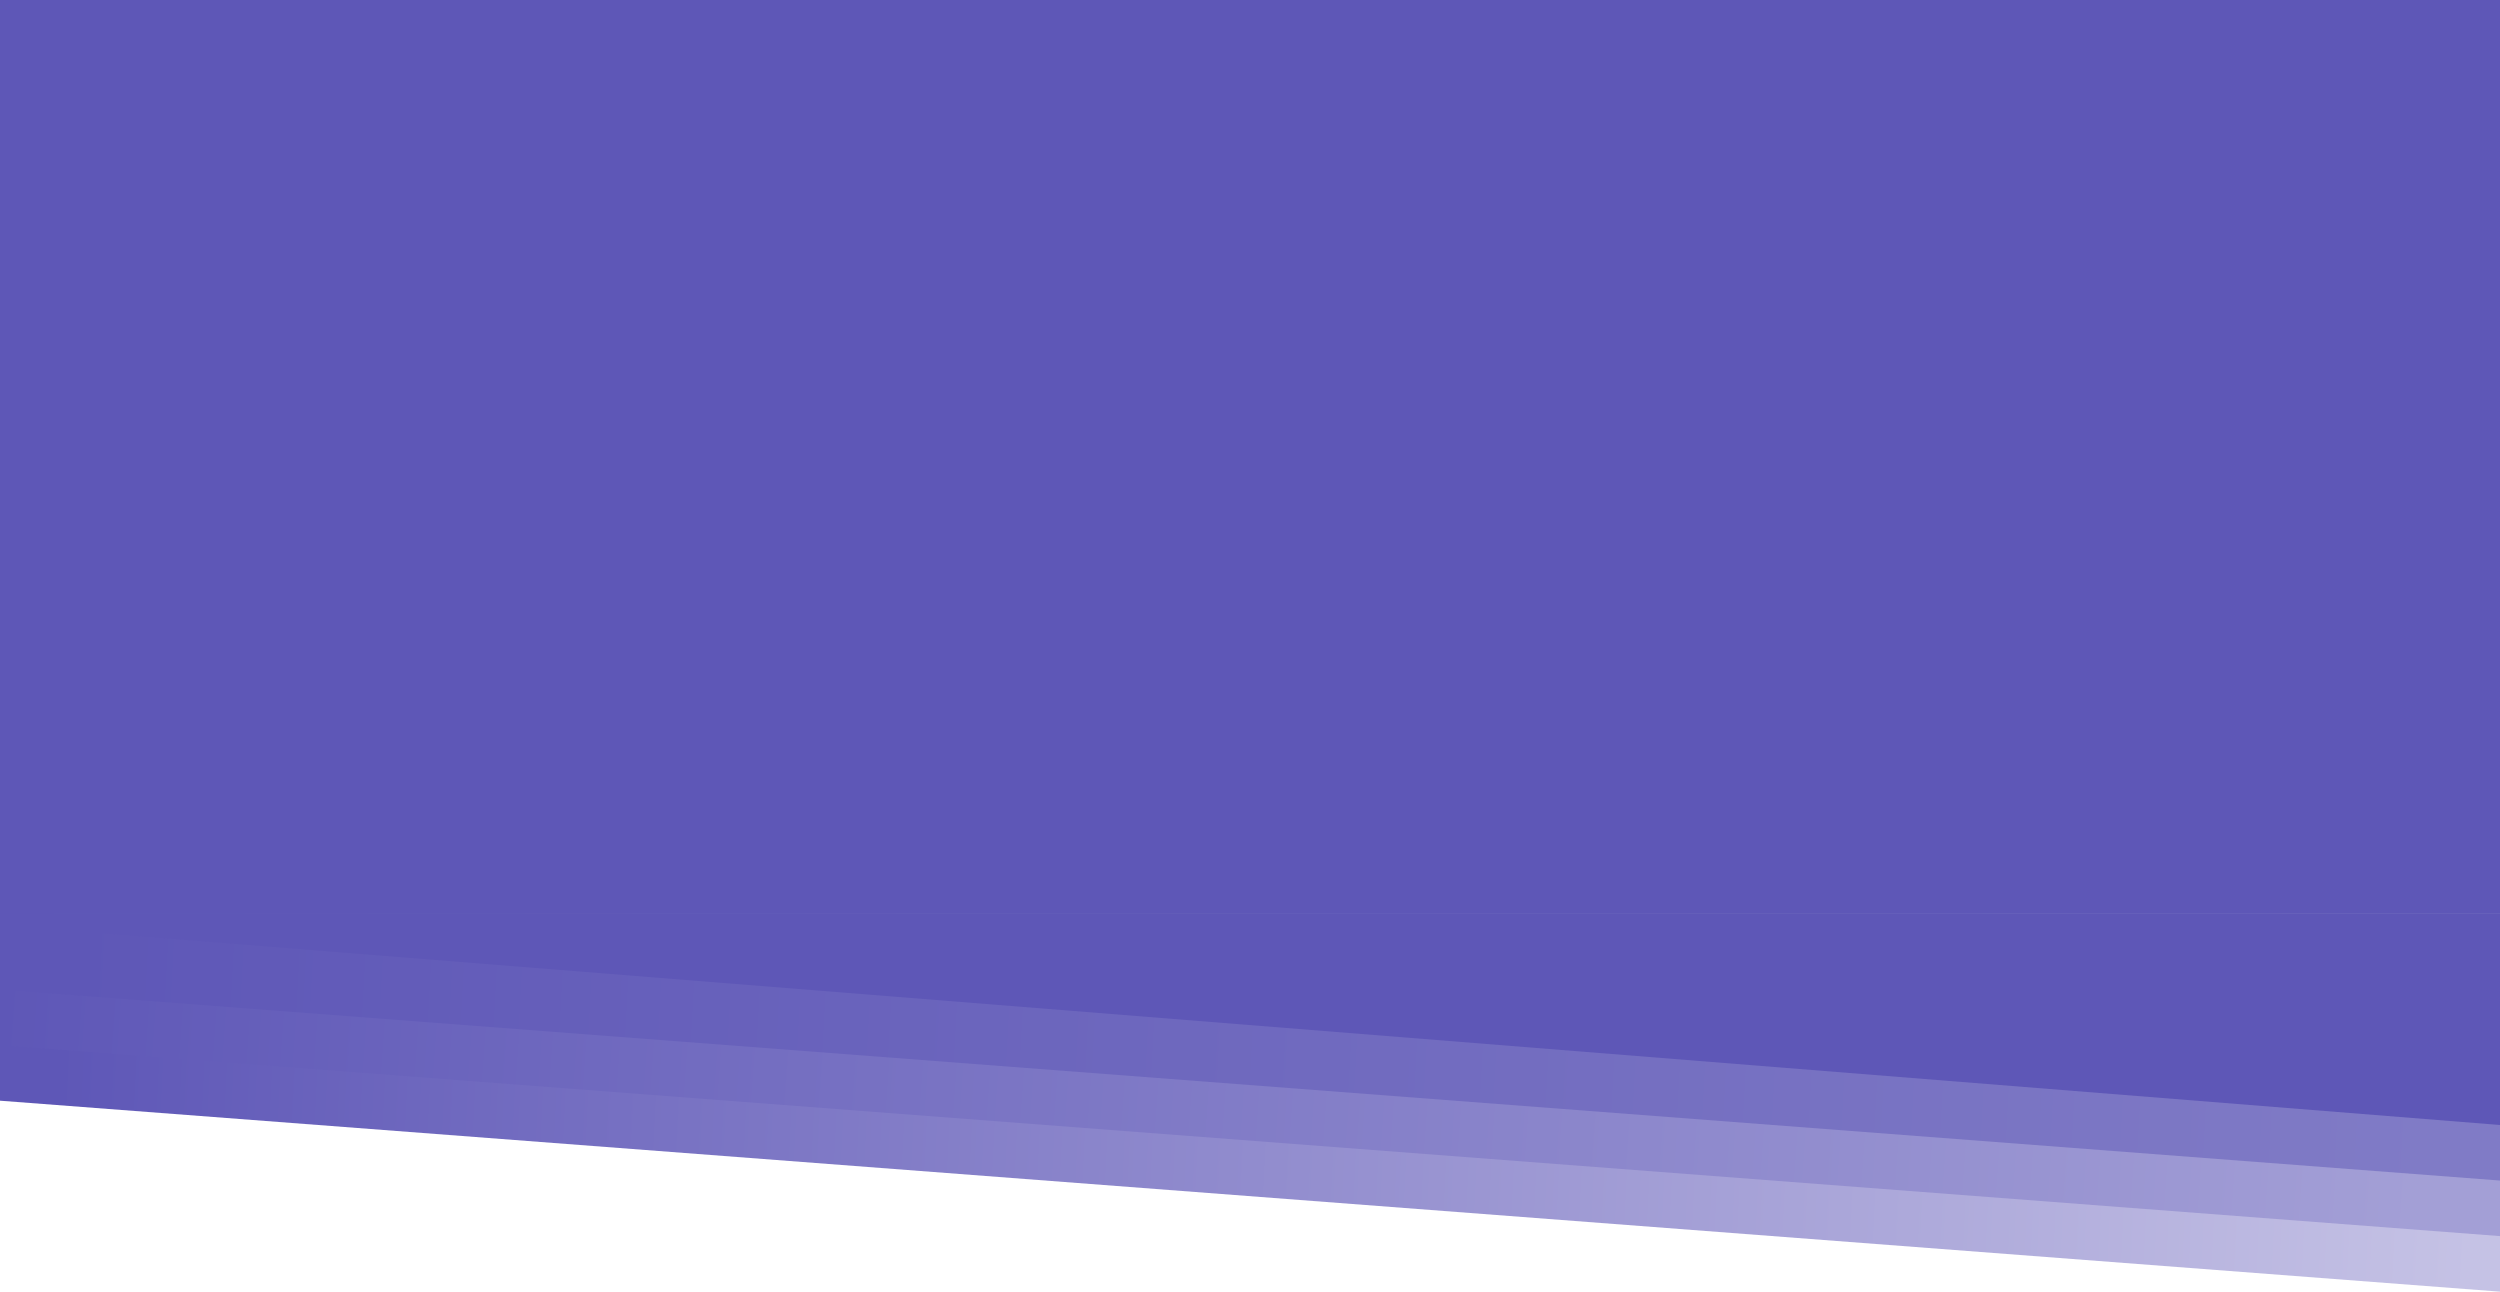 <svg width="1440" height="744" viewBox="0 0 1440 744" fill="none" xmlns="http://www.w3.org/2000/svg">
<rect width="1440" height="528" fill="#5E57B7"/>
<g clip-path="url(#clip0)">
<rect y="60" width="1440" height="478" fill="#5E57B7"/>
<rect y="60" width="1440" height="478" fill="#5E57B7"/>
<path d="M0 60H1440V744L0 634V60Z" fill="url(#paint0_linear)"/>
<path d="M0 60H1440V712L0 602V60Z" fill="url(#paint1_linear)"/>
<path d="M0 60H1440V680L0 570V60Z" fill="url(#paint2_linear)"/>
<path d="M0 -30H1440V648L0 532.907V-30Z" fill="#5E57B7"/>
</g>
<defs>
<linearGradient id="paint0_linear" x1="1425.5" y1="698.5" x2="32" y2="629.5" gradientUnits="userSpaceOnUse">
<stop stop-color="#C5C2E5"/>
<stop offset="1" stop-color="#5E57B7"/>
</linearGradient>
<linearGradient id="paint1_linear" x1="1395.5" y1="657" x2="-7.31926e-05" y2="555" gradientUnits="userSpaceOnUse">
<stop stop-color="#A39FD6"/>
<stop offset="1" stop-color="#5E57B7"/>
</linearGradient>
<linearGradient id="paint2_linear" x1="1404.5" y1="622" x2="39.5" y2="547.5" gradientUnits="userSpaceOnUse">
<stop stop-color="#807BC6"/>
<stop offset="1" stop-color="#5E57B7"/>
</linearGradient>
<clipPath id="clip0">
<rect width="1440" height="218" fill="white" transform="translate(0 526)"/>
</clipPath>
</defs>
</svg>

